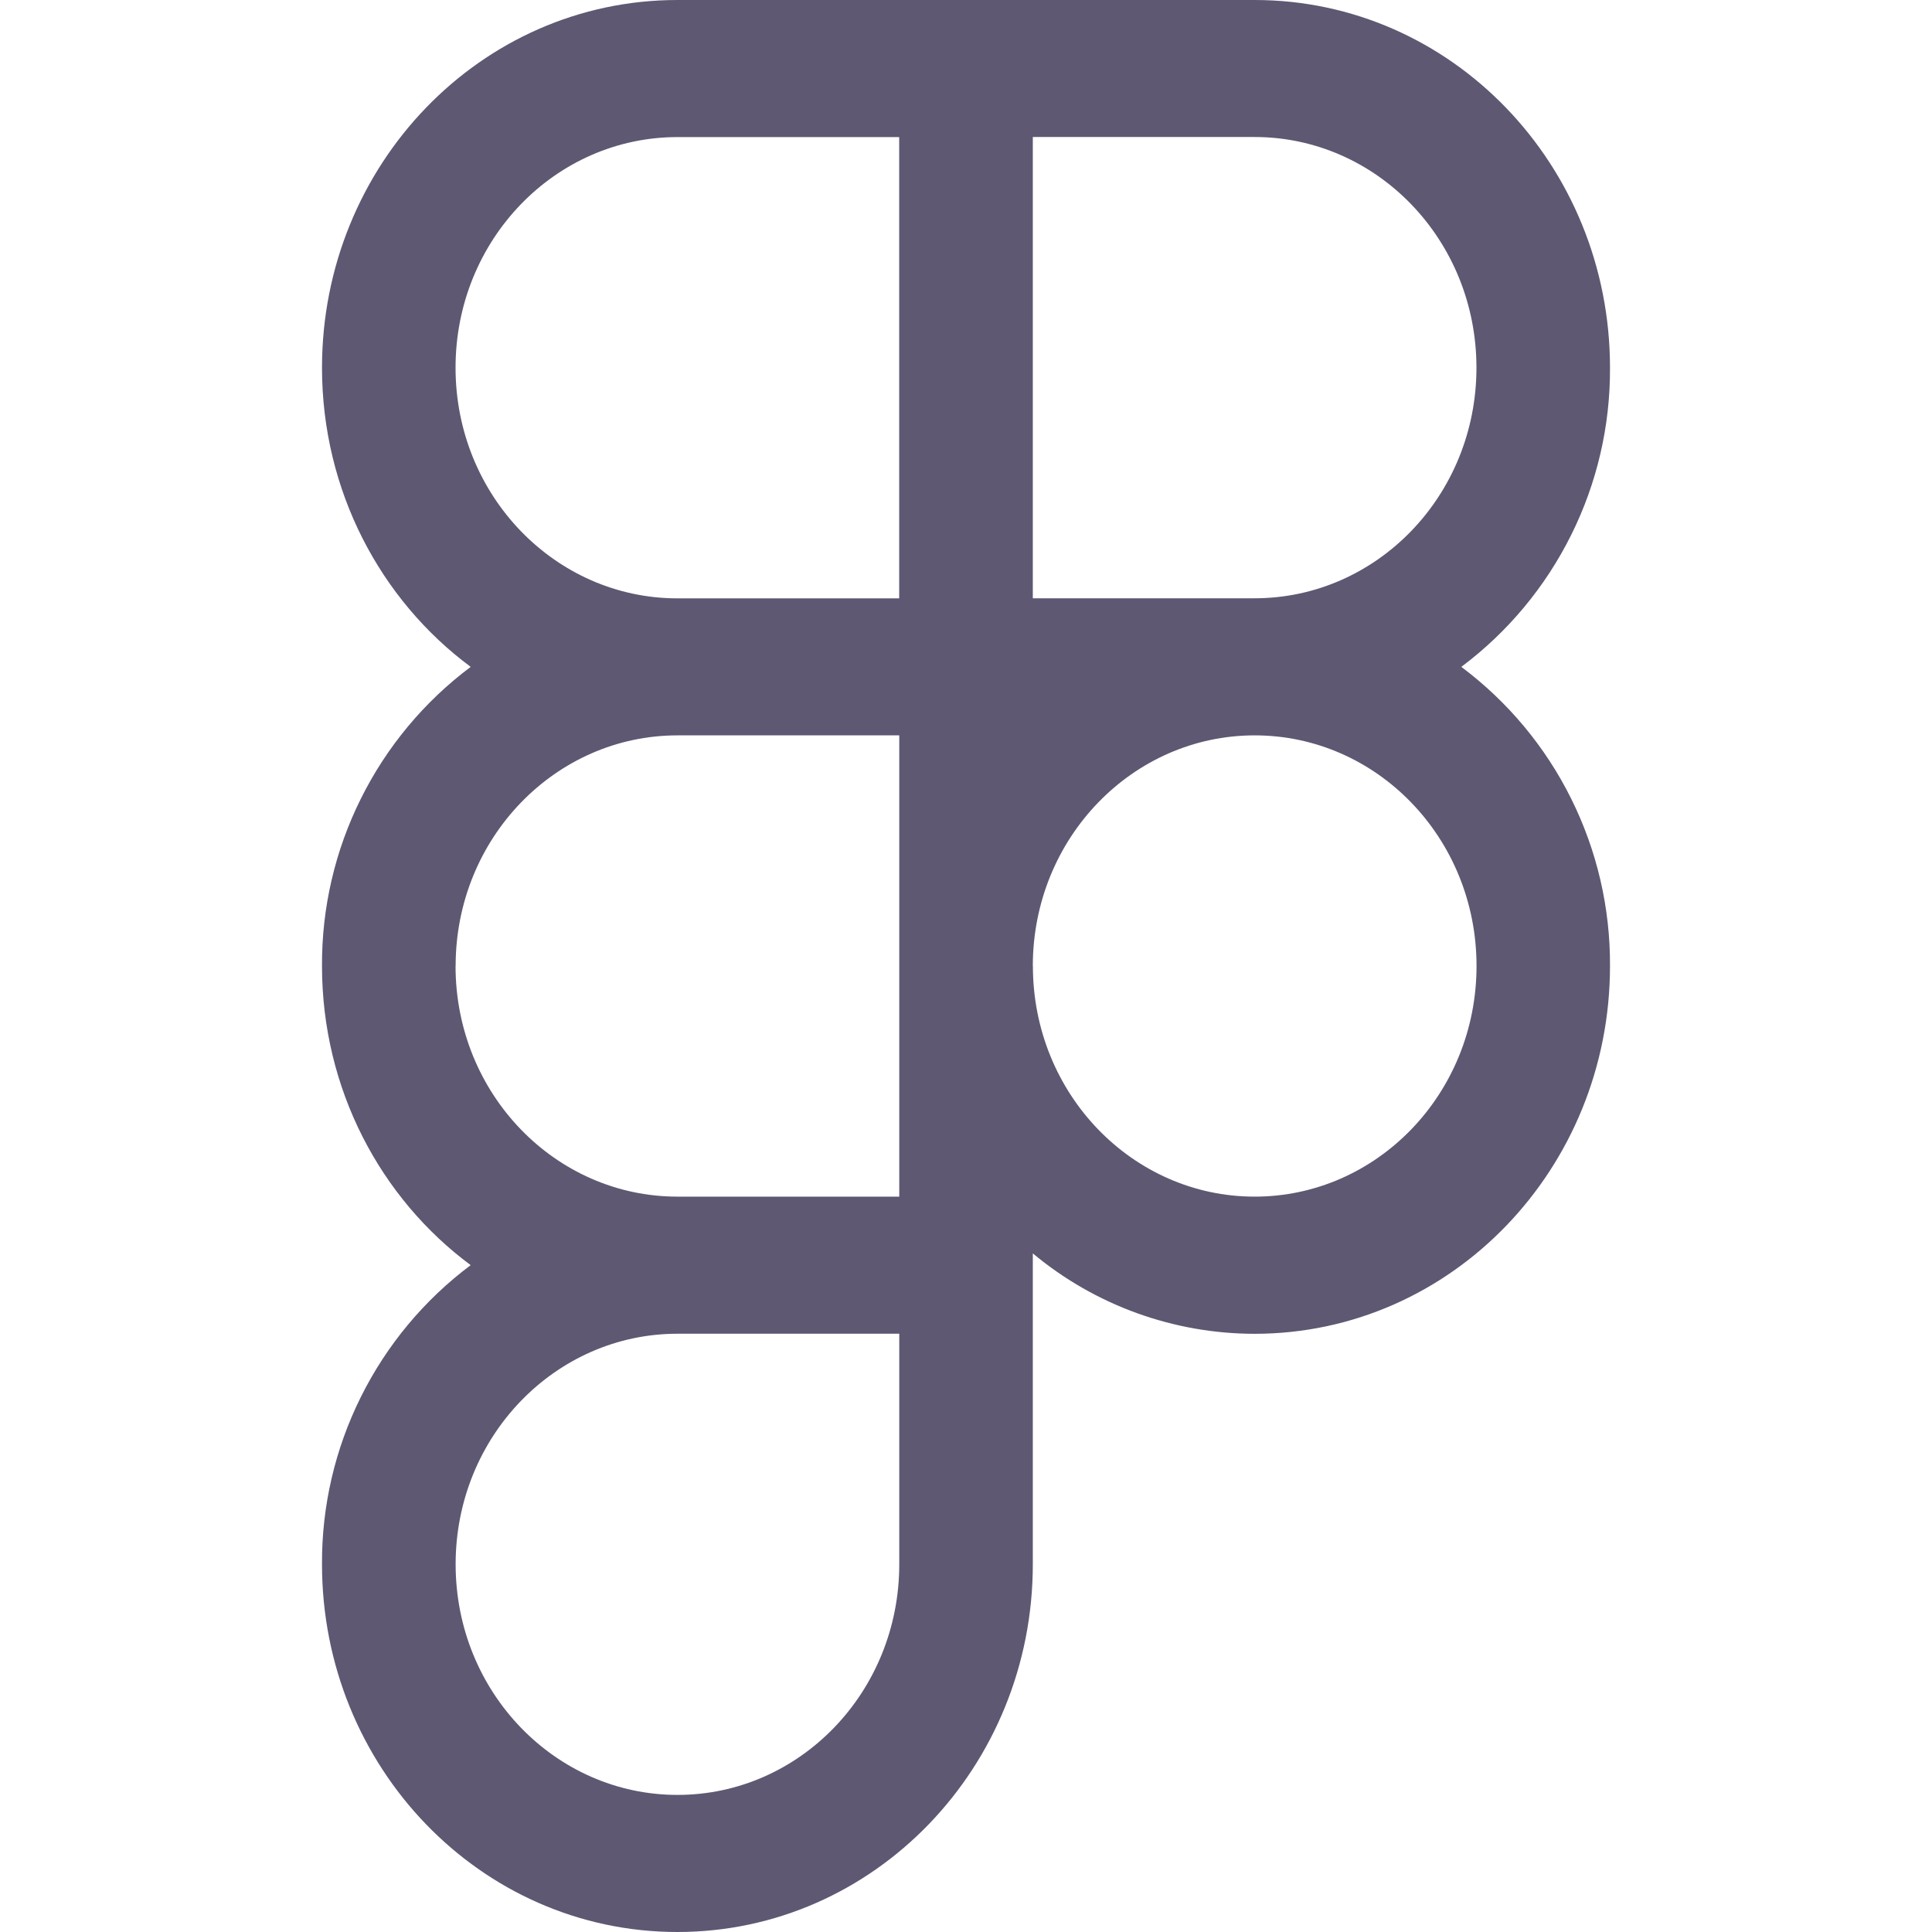 <svg width="24" height="24" viewBox="0 0 24 24" fill="none" xmlns="http://www.w3.org/2000/svg">
<path fill-rule="evenodd" clip-rule="evenodd" d="M8.415 0C5.968 0 4 2.053 4 4.568C4 6.097 4.728 7.455 5.847 8.284C5.27 8.716 4.803 9.277 4.482 9.923C4.161 10.568 3.996 11.279 4 12C4 13.53 4.728 14.887 5.847 15.716C5.27 16.148 4.803 16.709 4.482 17.355C4.161 18 3.996 18.711 4 19.432C4 21.947 5.968 24 8.415 24C10.861 24 12.83 21.947 12.83 19.432V15.57C13.603 16.215 14.578 16.568 15.585 16.569C18.032 16.568 20 14.515 20 12C20.004 11.279 19.839 10.568 19.518 9.922C19.198 9.277 18.73 8.716 18.153 8.284C18.73 7.852 19.197 7.291 19.518 6.645C19.839 6 20.004 5.289 20 4.568C20 2.053 18.032 0 15.585 0H8.415V0ZM5.659 4.568C5.659 2.977 6.901 1.703 8.415 1.703H11.17V7.433H8.415C6.901 7.433 5.659 6.158 5.659 4.568V4.568ZM15.585 7.432H12.83V1.702H15.585C17.1 1.702 18.341 2.977 18.341 4.568C18.341 6.158 17.1 7.432 15.585 7.432ZM5.66 12C5.66 10.41 6.902 9.135 8.416 9.135H11.171V14.865H8.415C6.9 14.865 5.659 13.59 5.659 12H5.66ZM12.83 12C12.83 10.41 14.072 9.135 15.586 9.135C17.101 9.135 18.342 10.409 18.342 12C18.342 13.59 17.101 14.865 15.586 14.865C14.072 14.865 12.831 13.591 12.831 12H12.83ZM5.66 19.432C5.66 17.842 6.902 16.568 8.416 16.568H11.171V19.432C11.171 21.023 9.931 22.297 8.416 22.297C6.902 22.297 5.66 21.023 5.66 19.432Z" fill="#5E5873"/>
</svg>

